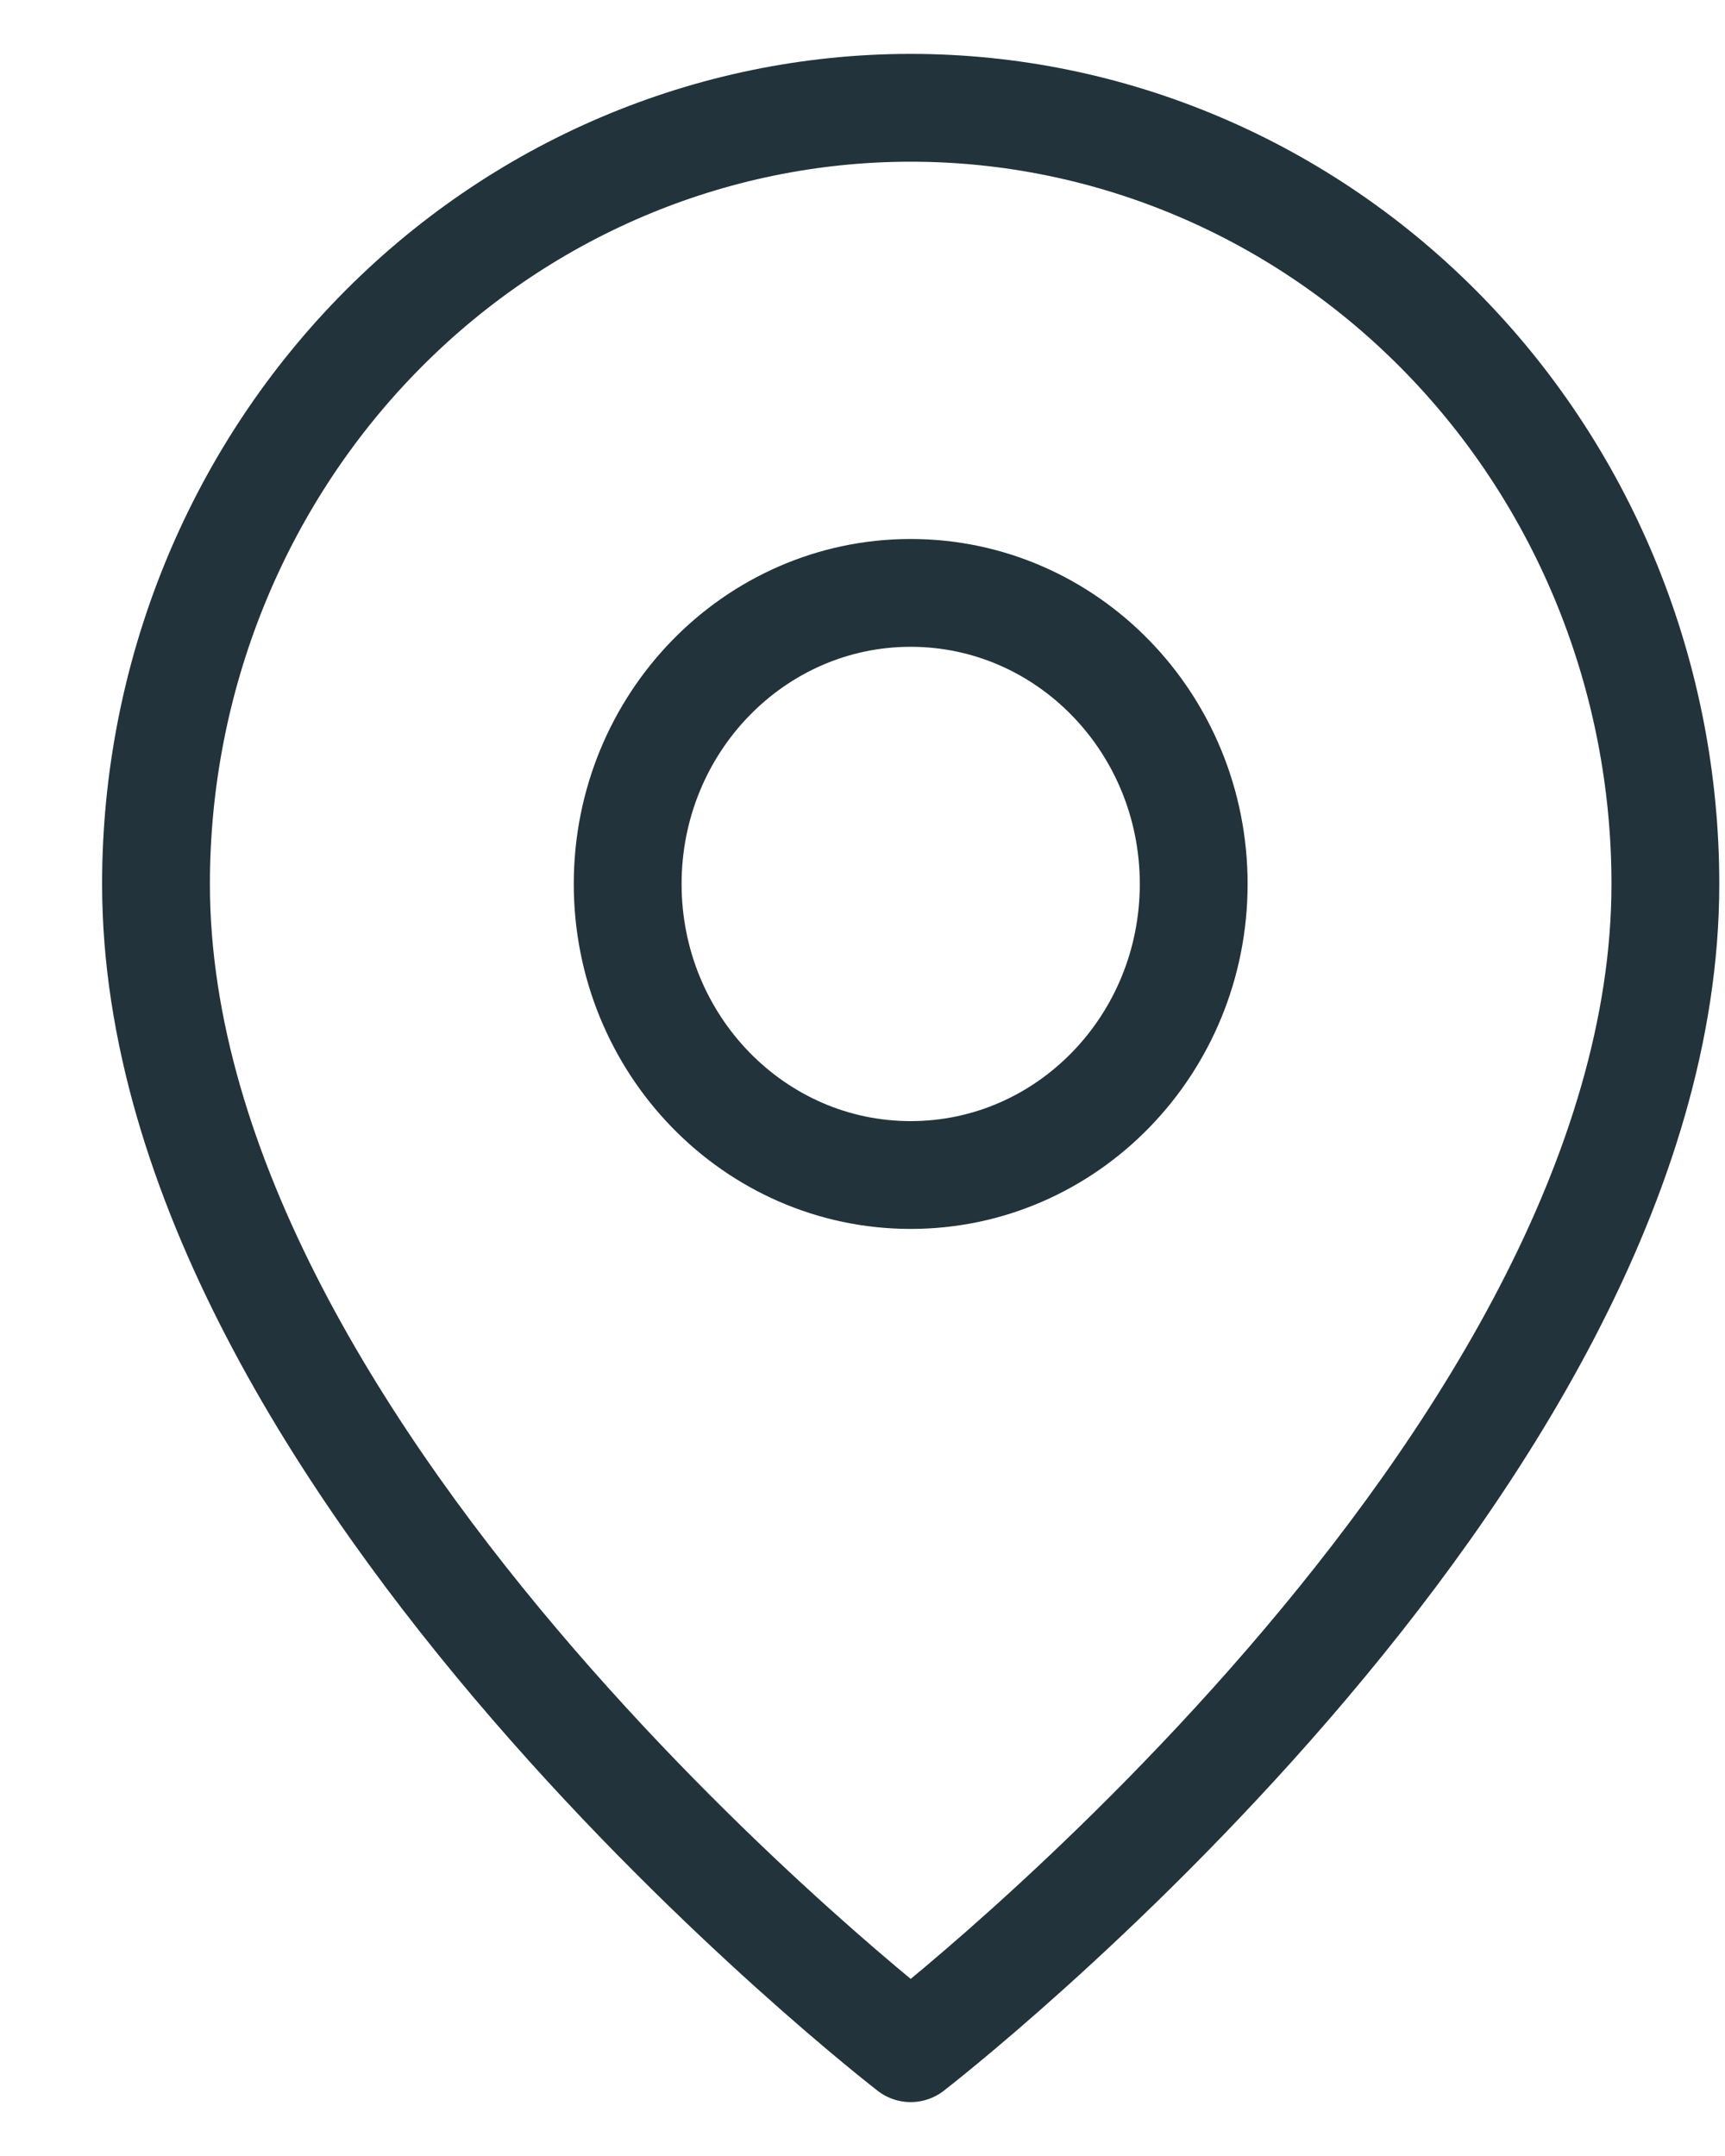 <svg width="16" height="20" viewBox="0 0 16 20" fill="none" xmlns="http://www.w3.org/2000/svg">
<g id="Group 25">
<path id="Vector" d="M15.447 8.2C15.447 13.6 8.447 19 8.447 19C8.447 19 1.447 13.6 1.447 8.2C1.447 6.29 2.185 4.459 3.498 3.109C4.81 1.759 6.591 1 8.447 1C10.304 1 12.084 1.759 13.397 3.109C14.71 4.459 15.447 6.29 15.447 8.2Z" stroke="#22333B" stroke-linecap="round" stroke-linejoin="round"/>
<path id="Vector_2" d="M8.447 10.9C9.897 10.9 11.072 9.691 11.072 8.2C11.072 6.709 9.897 5.5 8.447 5.5C6.998 5.5 5.822 6.709 5.822 8.2C5.822 9.691 6.998 10.9 8.447 10.9Z" stroke="#22333B" stroke-linecap="round" stroke-linejoin="round"/>
</g>
</svg>

